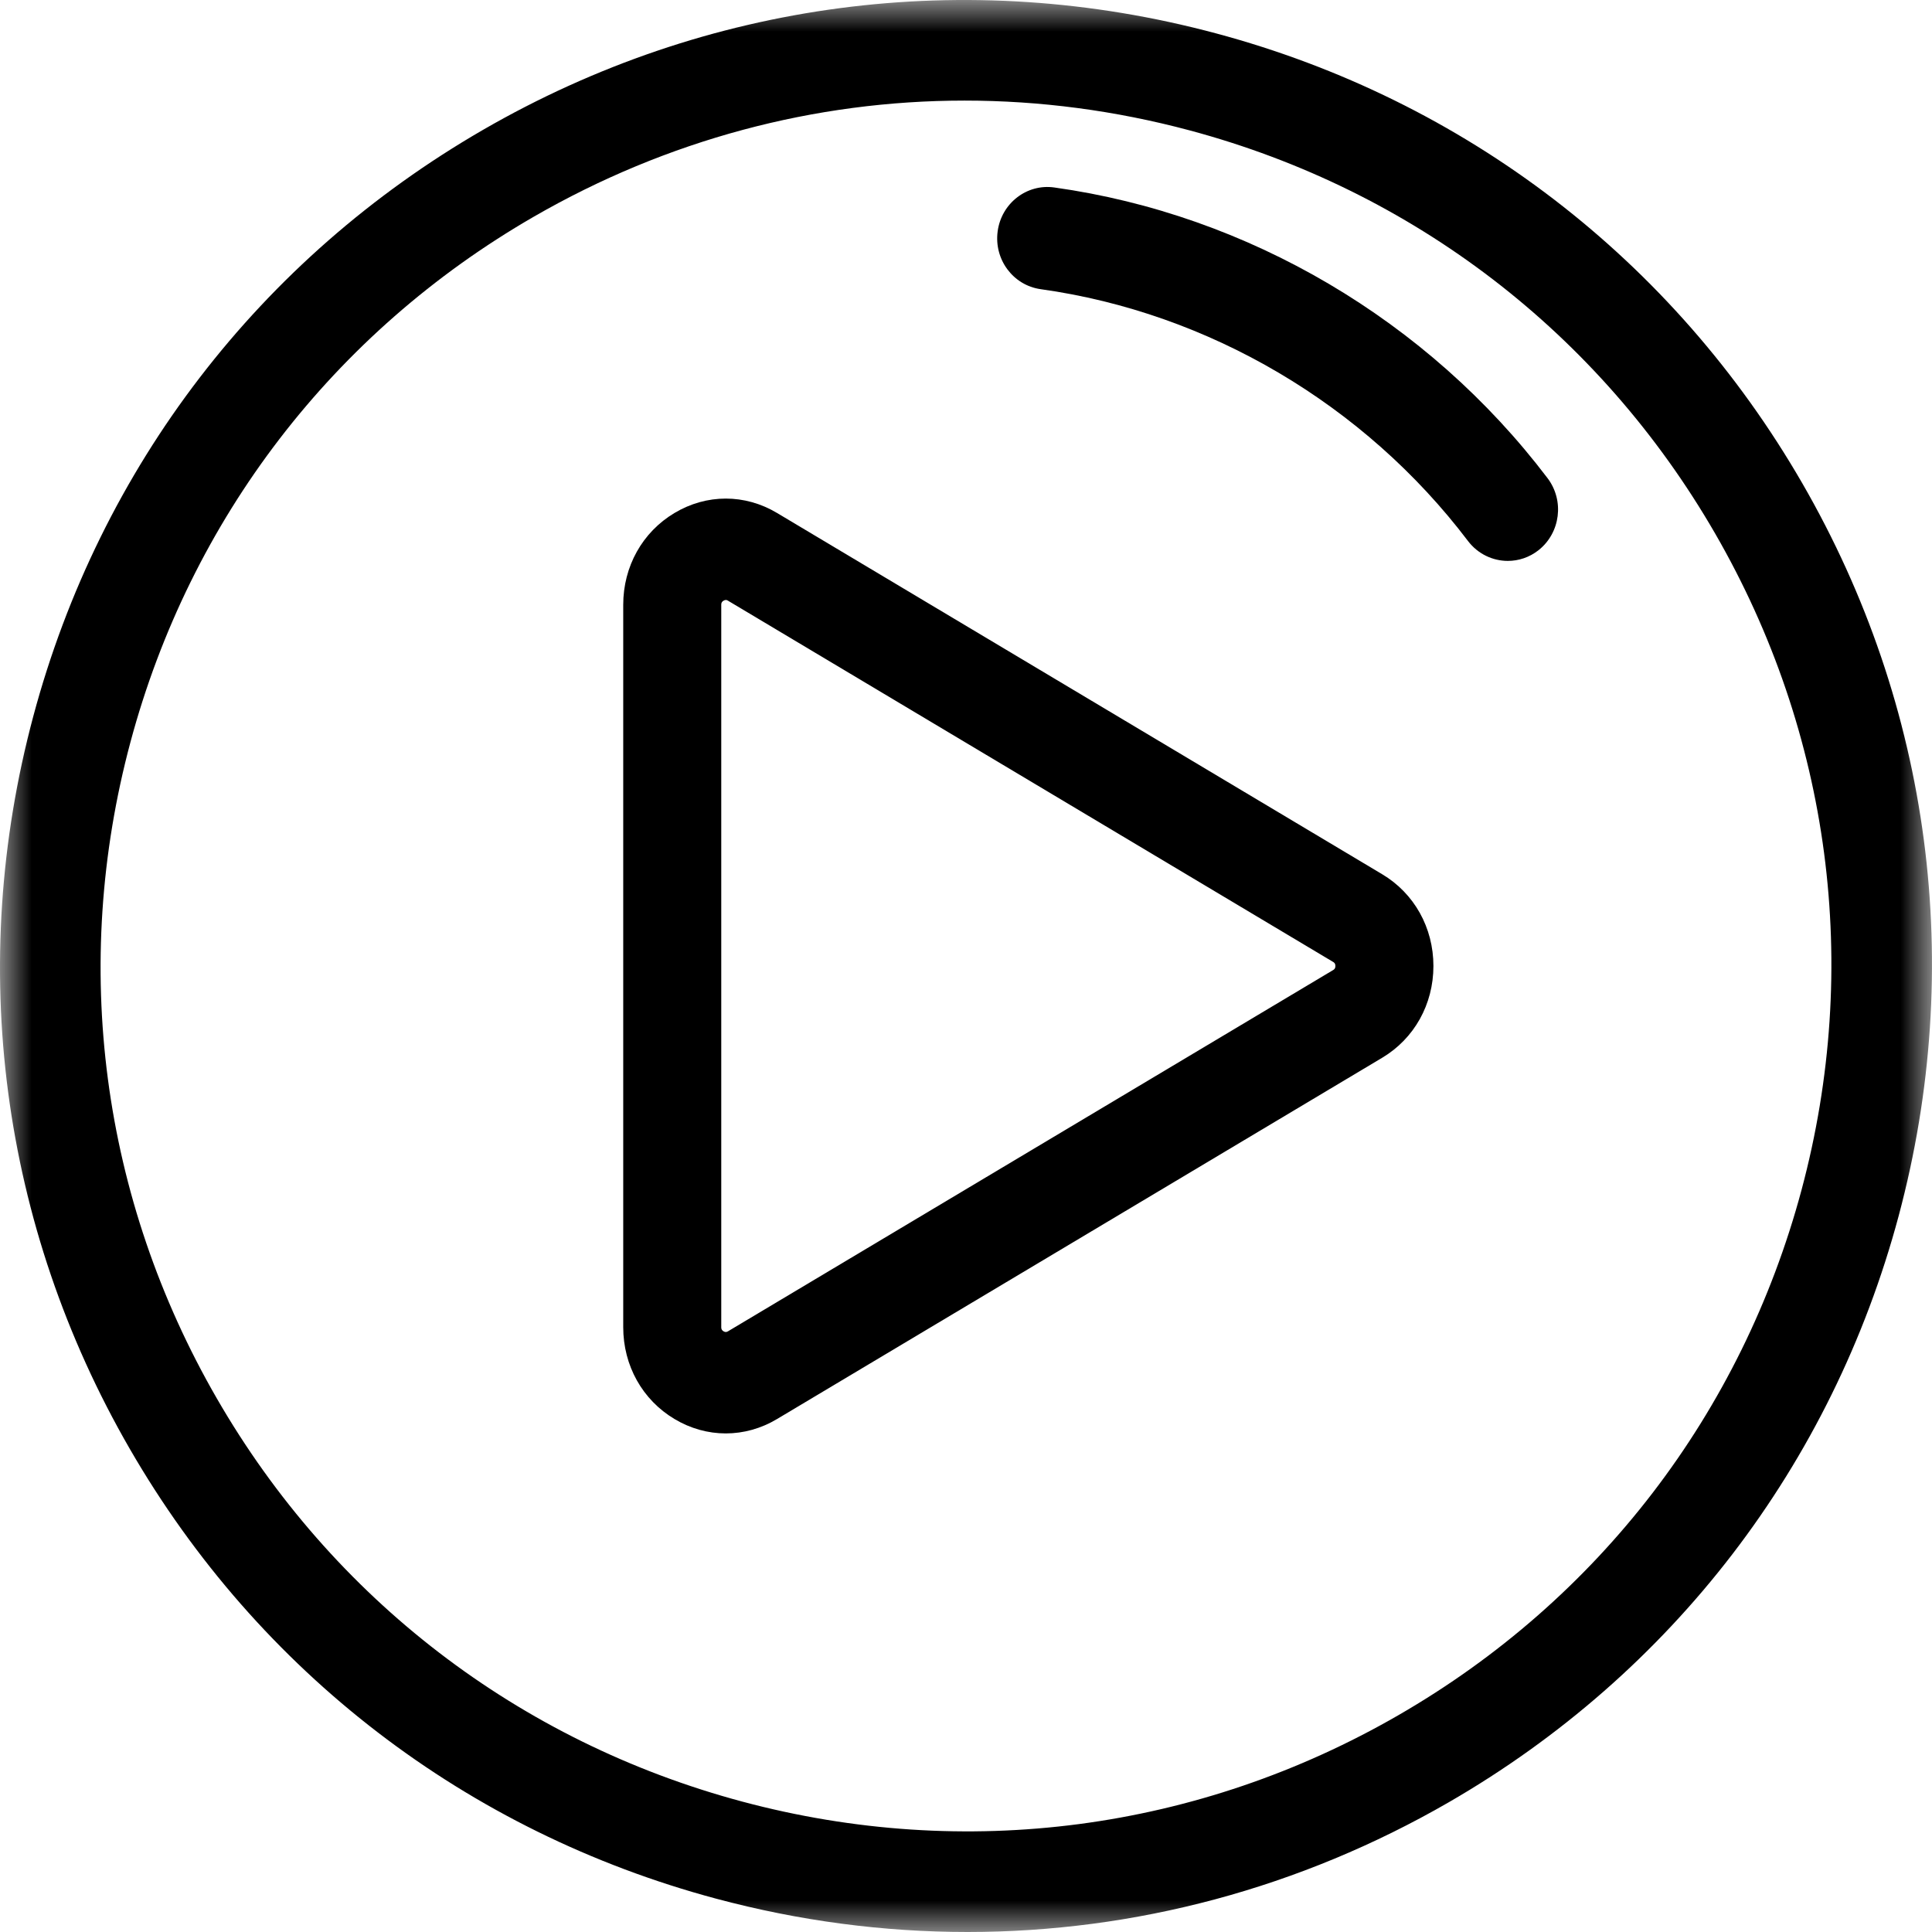 <?xml version="1.0" encoding="UTF-8"?>
<svg width="31px" height="31px" viewBox="0 0 31 31" version="1.1" xmlns="http://www.w3.org/2000/svg" xmlns:xlink="http://www.w3.org/1999/xlink">
    <!-- Generator: Sketch 52.5 (67469) - http://www.bohemiancoding.com/sketch -->
    <title>Group 8</title>
    <desc>Created with Sketch.</desc>
    <defs>
        <polygon id="path-1" points="6.47887943e-06 0 31 0 31 31 6.47887943e-06 31"></polygon>
    </defs>
    <g id="Design" stroke="none" stroke-width="1" fill="none" fill-rule="evenodd">
        <g id="Video-Loading" transform="translate(-464, -594)">
            <g id="Group-5" transform="translate(464, 586)">
                <g id="Group-8" transform="translate(0, 8)">
                    <g id="Group-3">
                        <mask id="mask-2" fill="white">
                            <use xlink:href="#path-1"></use>
                        </mask>
                        <g id="Clip-2"></g>
                        <path d="M15.477,1.614 C13.072,1.614 10.699,2.245 8.56,3.48 C5.349,5.334 3.053,8.327 2.093,11.908 C1.133,15.489 1.626,19.229 3.48,22.44 C5.333,25.651 8.326,27.947 11.908,28.907 C15.489,29.866 19.229,29.374 22.44,27.52 C25.651,25.667 27.947,22.673 28.907,19.092 C29.866,15.511 29.374,11.771 27.52,8.56 C25.666,5.349 22.673,3.053 19.092,2.093 C17.897,1.773 16.683,1.614 15.477,1.614 M15.525,31 C14.179,31 12.825,30.823 11.49,30.465 C7.493,29.394 4.152,26.831 2.082,23.247 C0.013,19.663 -0.537,15.487 0.535,11.49 C1.606,7.493 4.169,4.152 7.753,2.082 L8.157,2.781 L7.753,2.082 C11.337,0.013 15.513,-0.537 19.51,0.535 C23.507,1.606 26.848,4.169 28.918,7.753 C30.987,11.337 31.536,15.513 30.465,19.51 C29.394,23.507 26.83,26.848 23.247,28.918 C20.859,30.296 18.21,31 15.525,31" id="Fill-1" fill="#000000" mask="url(#mask-2)"></path>
                    </g>
                    <path d="M11.646,9.627 C11.636,9.627 11.623,9.63 11.609,9.639 C11.573,9.66 11.573,9.69 11.573,9.704 L11.573,21.296 C11.573,21.31 11.573,21.339 11.609,21.361 C11.645,21.383 11.67,21.368 11.682,21.361 L21.391,15.565 C21.403,15.558 21.427,15.544 21.427,15.5 C21.427,15.456 21.403,15.442 21.391,15.435 L11.682,9.639 C11.675,9.634 11.663,9.627 11.646,9.627 M11.645,23 C11.363,23 11.08,22.923 10.823,22.769 C10.308,22.462 10,21.911 10,21.296 L10,9.704 C10,9.089 10.308,8.538 10.823,8.231 C11.338,7.923 11.953,7.923 12.468,8.231 L22.177,14.027 C22.692,14.334 23,14.885 23,15.5 C23,16.115 22.692,16.666 22.177,16.973 L12.468,22.769 C12.211,22.923 11.928,23 11.645,23" id="Fill-4" fill="#000000"></path>
                    <path d="M24.194,9 C23.953,9 23.714,8.89 23.555,8.681 C21.893,6.489 19.393,5.016 16.698,4.64 C16.256,4.578 15.947,4.163 16.008,3.712 C16.068,3.262 16.475,2.946 16.916,3.008 C20.027,3.442 22.912,5.142 24.831,7.672 C25.104,8.032 25.039,8.549 24.687,8.828 C24.54,8.944 24.366,9 24.194,9" id="Fill-6" fill="#000000"></path>
                </g>
            </g>
        </g>
    </g>
</svg>